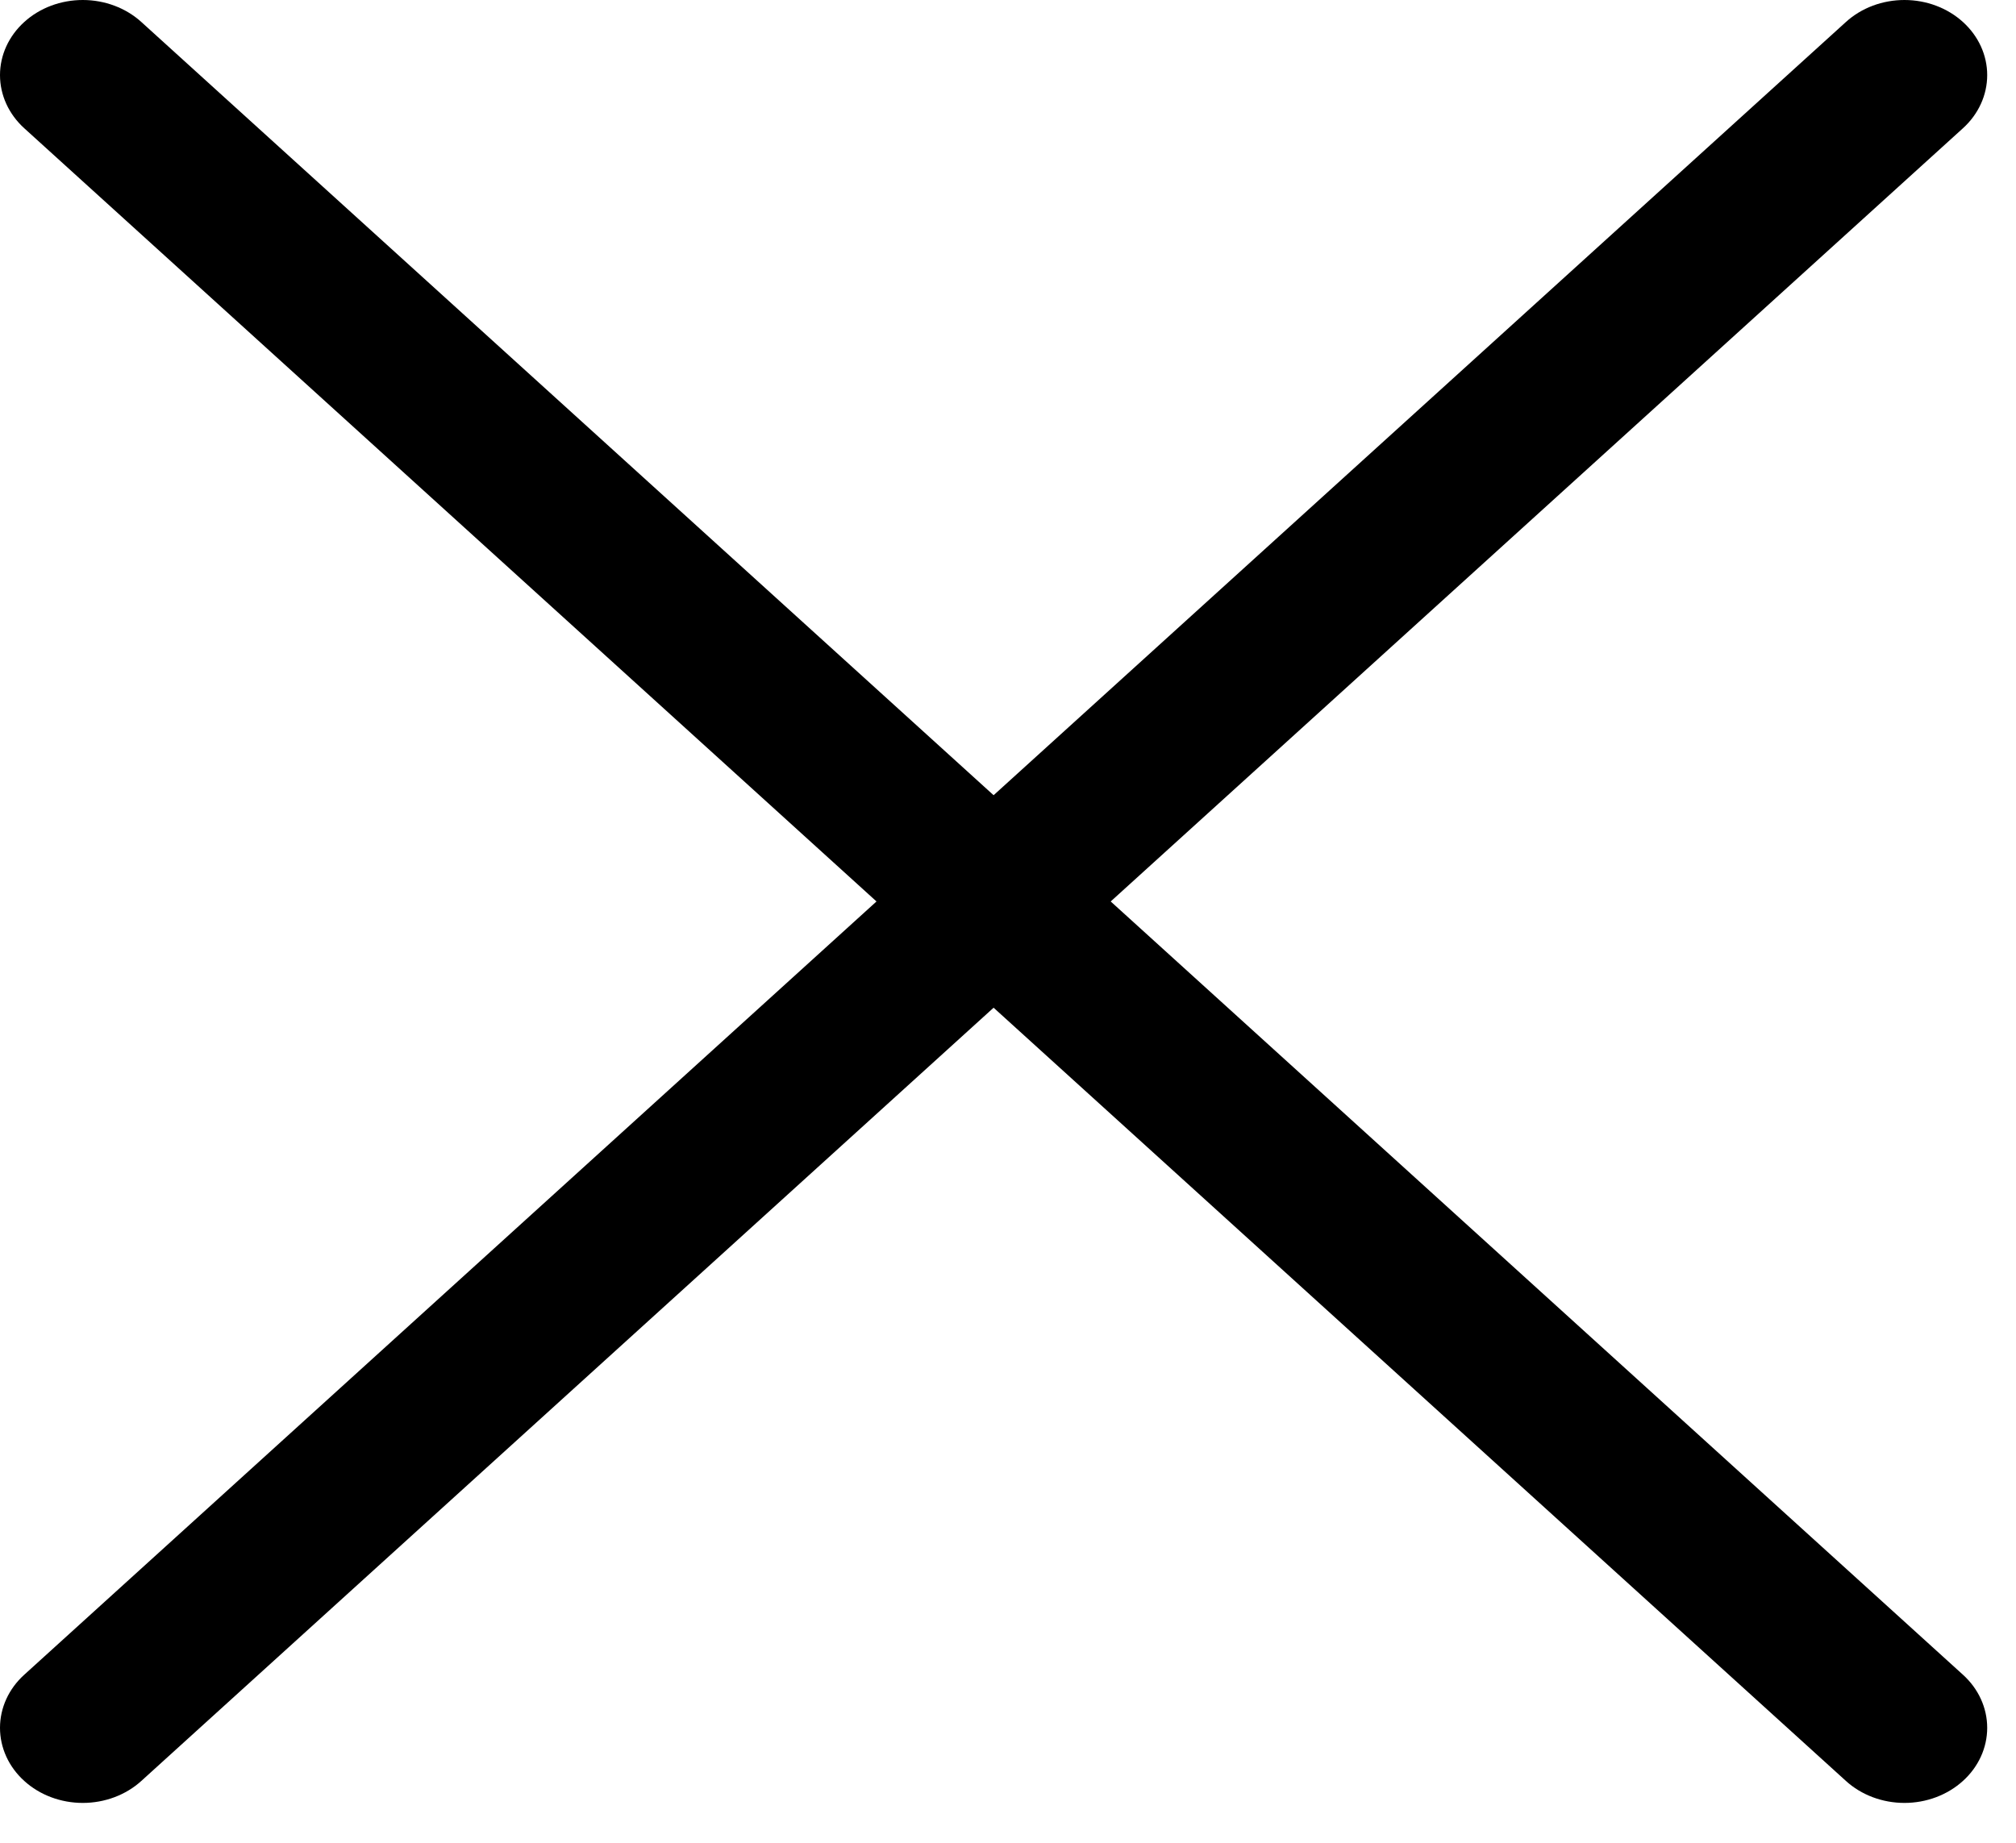 <svg width="35" height="32" viewBox="0 0 35 32" fill="none" xmlns="http://www.w3.org/2000/svg">
<path d="M34.079 0.382C33.809 0.137 33.444 0 33.063 0C32.682 0 32.316 0.137 32.047 0.382L17.25 13.809L2.454 0.382C2.184 0.137 1.818 0 1.437 0C1.056 0 0.69 0.137 0.421 0.382C0.151 0.627 0 0.958 0 1.304C0 1.65 0.151 1.982 0.421 2.227L15.217 15.654L0.421 29.082C0.151 29.326 0 29.658 0 30.004C0 30.35 0.151 30.682 0.421 30.926C0.69 31.171 1.056 31.308 1.437 31.308C1.818 31.308 2.184 31.171 2.454 30.926L17.25 17.499L32.047 30.926C32.316 31.171 32.682 31.308 33.063 31.308C33.444 31.308 33.809 31.171 34.079 30.926C34.349 30.682 34.5 30.35 34.5 30.004C34.5 29.658 34.349 29.326 34.079 29.082L19.283 15.654L34.079 2.227C34.349 1.982 34.5 1.65 34.5 1.304C34.5 0.958 34.349 0.627 34.079 0.382Z" fill="black"/>
</svg>
